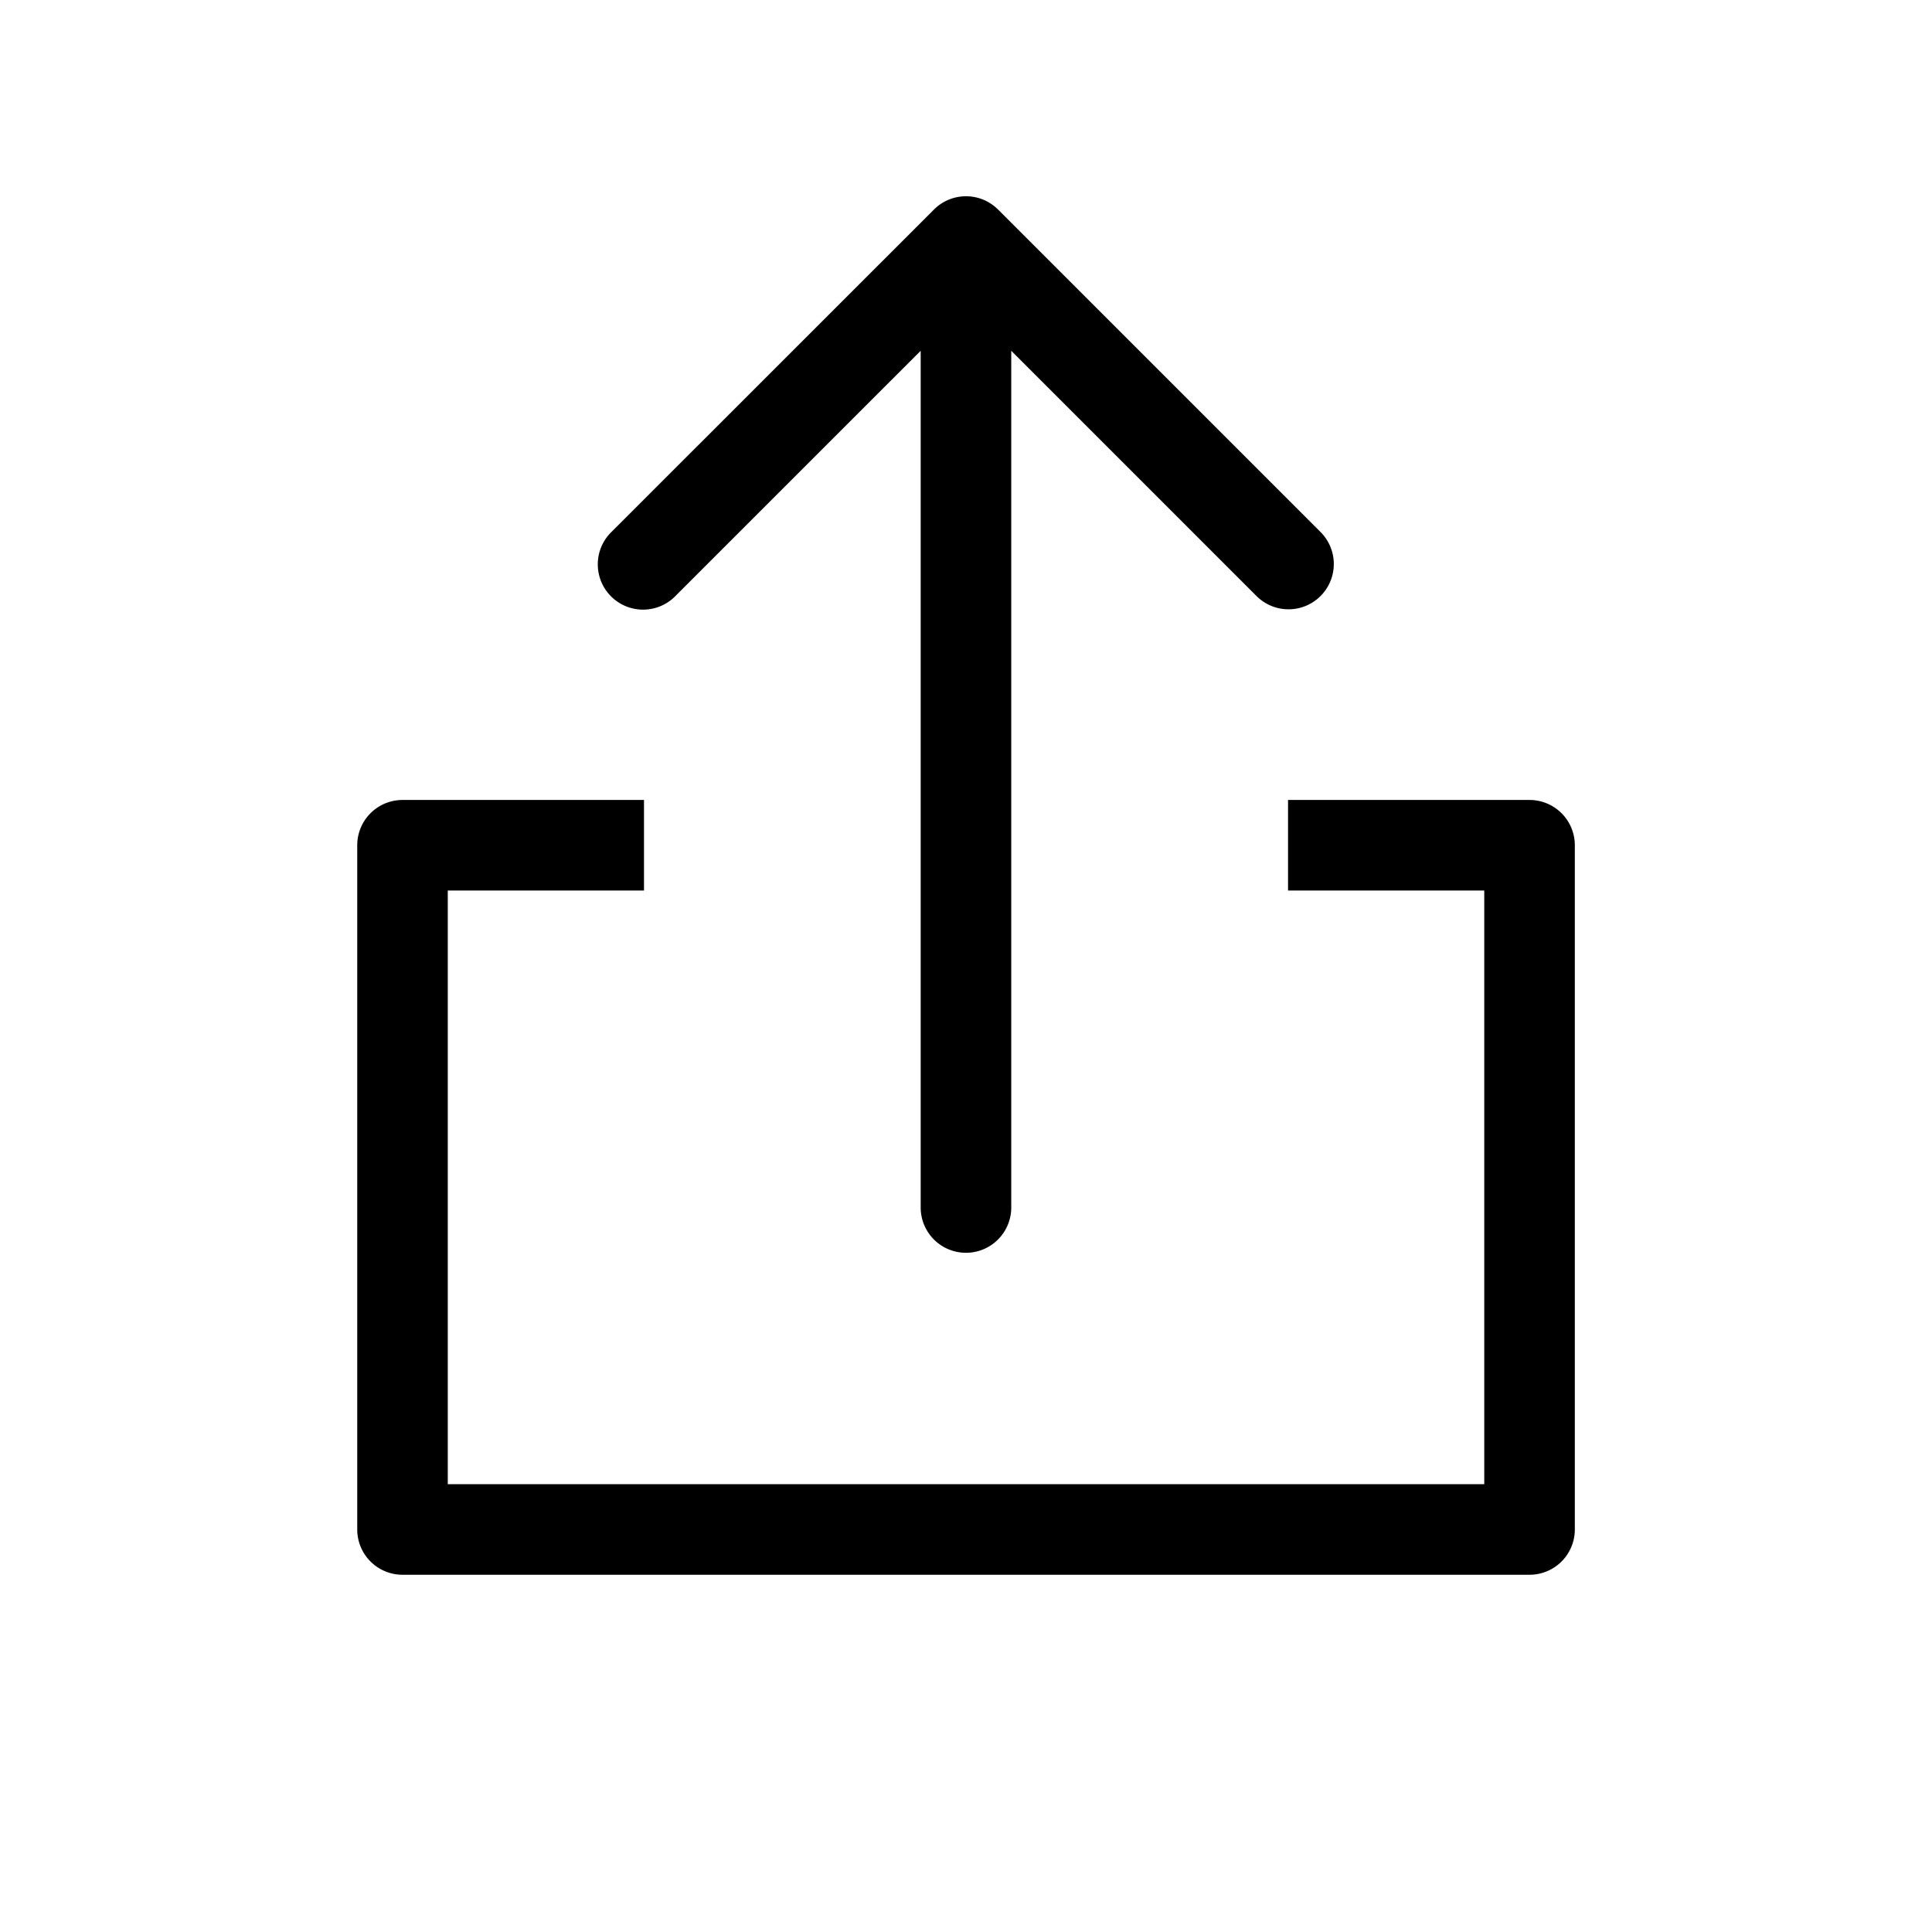 <svg xmlns="http://www.w3.org/2000/svg" viewBox="0 0 64 64">
  <path fill-rule="evenodd" d="M33.06 6.94a1.5 1.5 0 0 0-2.12 0L20.272 17.605a1.5 1.5 0 1 0 2.12 2.121l8.107-8.106V40a1.5 1.5 0 0 0 3 0V11.62l8.106 8.106a1.5 1.5 0 1 0 2.121-2.121L33.061 6.939ZM13.334 26.5a1.5 1.5 0 0 0-1.5 1.5v22.666a1.5 1.5 0 0 0 1.5 1.5h37.334a1.5 1.5 0 0 0 1.5-1.5V28a1.5 1.5 0 0 0-1.5-1.5h-8v3h6.5v19.666H14.833V29.5h6.5v-3h-8Z"/>
</svg>
